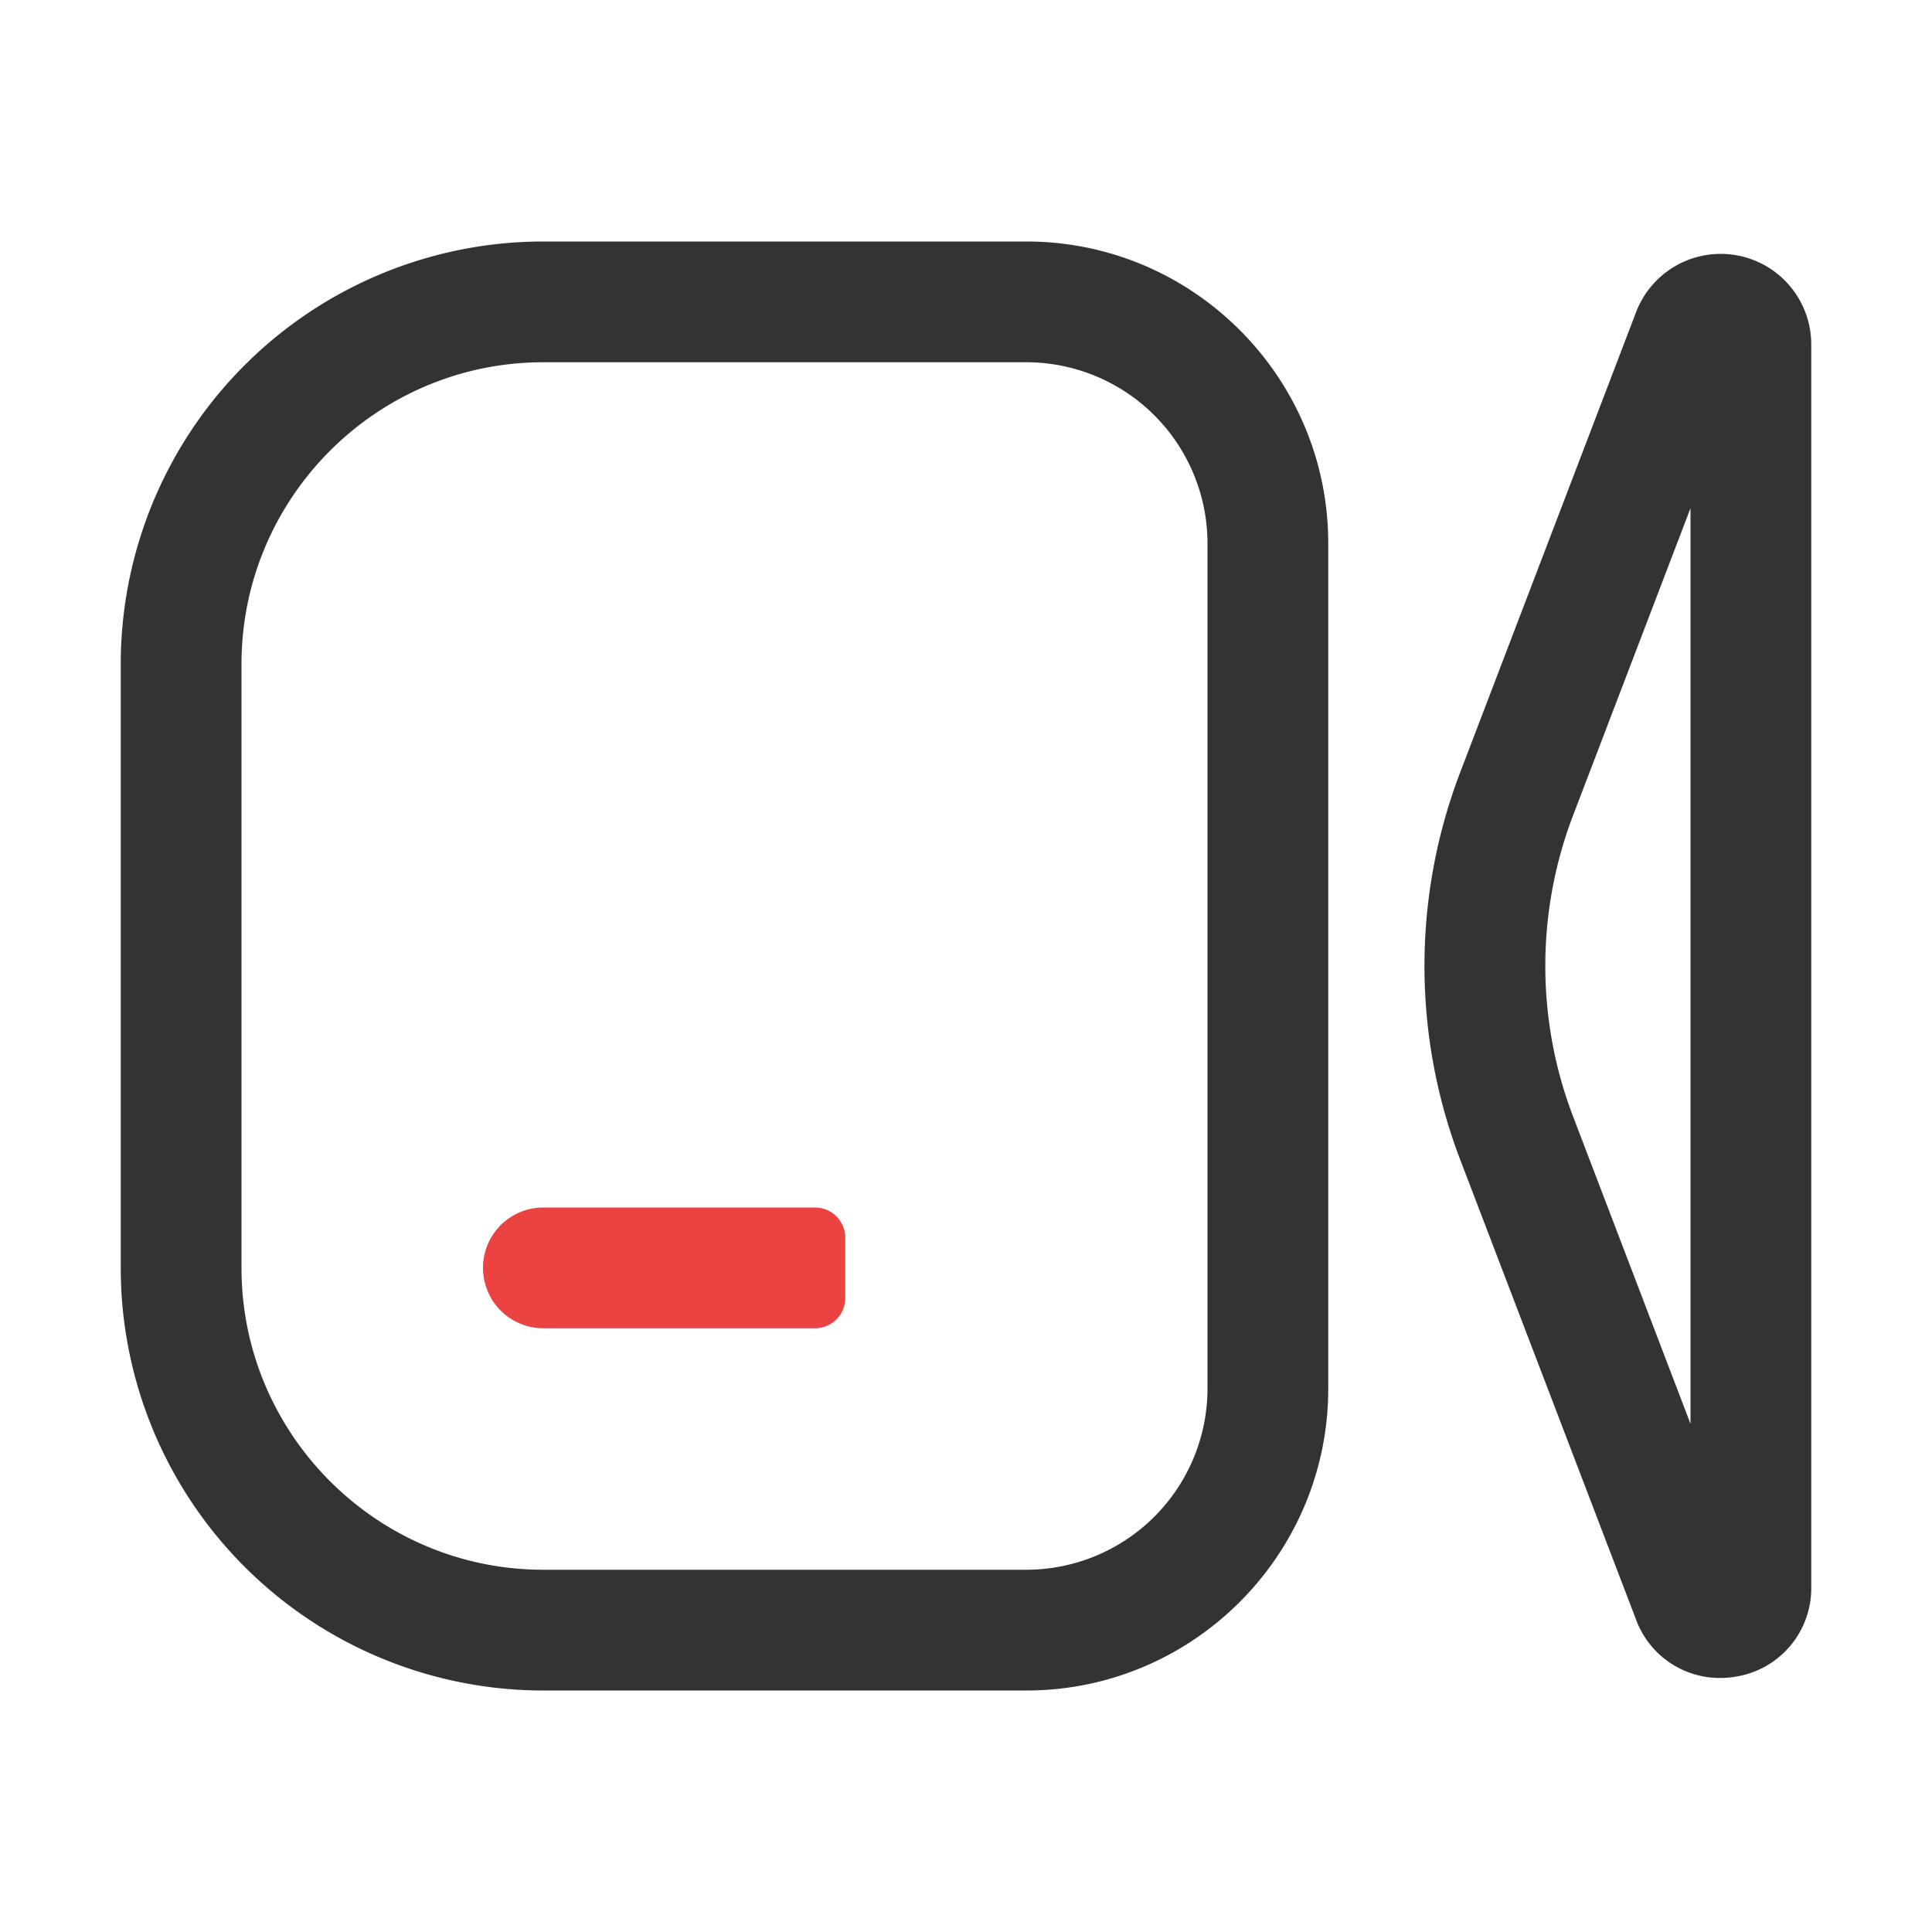 <?xml version="1.0" standalone="no"?><!DOCTYPE svg PUBLIC "-//W3C//DTD SVG 1.1//EN" "http://www.w3.org/Graphics/SVG/1.1/DTD/svg11.dtd"><svg class="icon" width="200px" height="200.00px" viewBox="0 0 1024 1024" version="1.1" xmlns="http://www.w3.org/2000/svg"><path d="M544 896H288A224 224 0 0 1 64 672V352a224 224 0 0 1 224-224h256c88.22 0 160 71.78 160 160v448c0 88.22-71.78 160-160 160zM288 192c-88.22 0-160 71.78-160 160v320c0 88.22 71.78 160 160 160h256a96.11 96.11 0 0 0 96-96V288a96.11 96.11 0 0 0-96-96zM911.64 889.36a47.31 47.31 0 0 1-44.48-30.9L774 614.82a287.64 287.64 0 0 1 0-205.64l93.12-243.64A48 48 0 0 1 960 182.68v658.64a47.42 47.42 0 0 1-39.29 47.21 50.26 50.26 0 0 1-9.07 0.83zM896 269.35L833.83 432a223.65 223.65 0 0 0 0 159.94L896 754.65z m31-81z" fill="#333333" /><path d="M288 640h144a16 16 0 0 1 16 16v32a16 16 0 0 1-16 16H288a32 32 0 0 1-32-32 32 32 0 0 1 32-32z" fill="#EB4242" /></svg>